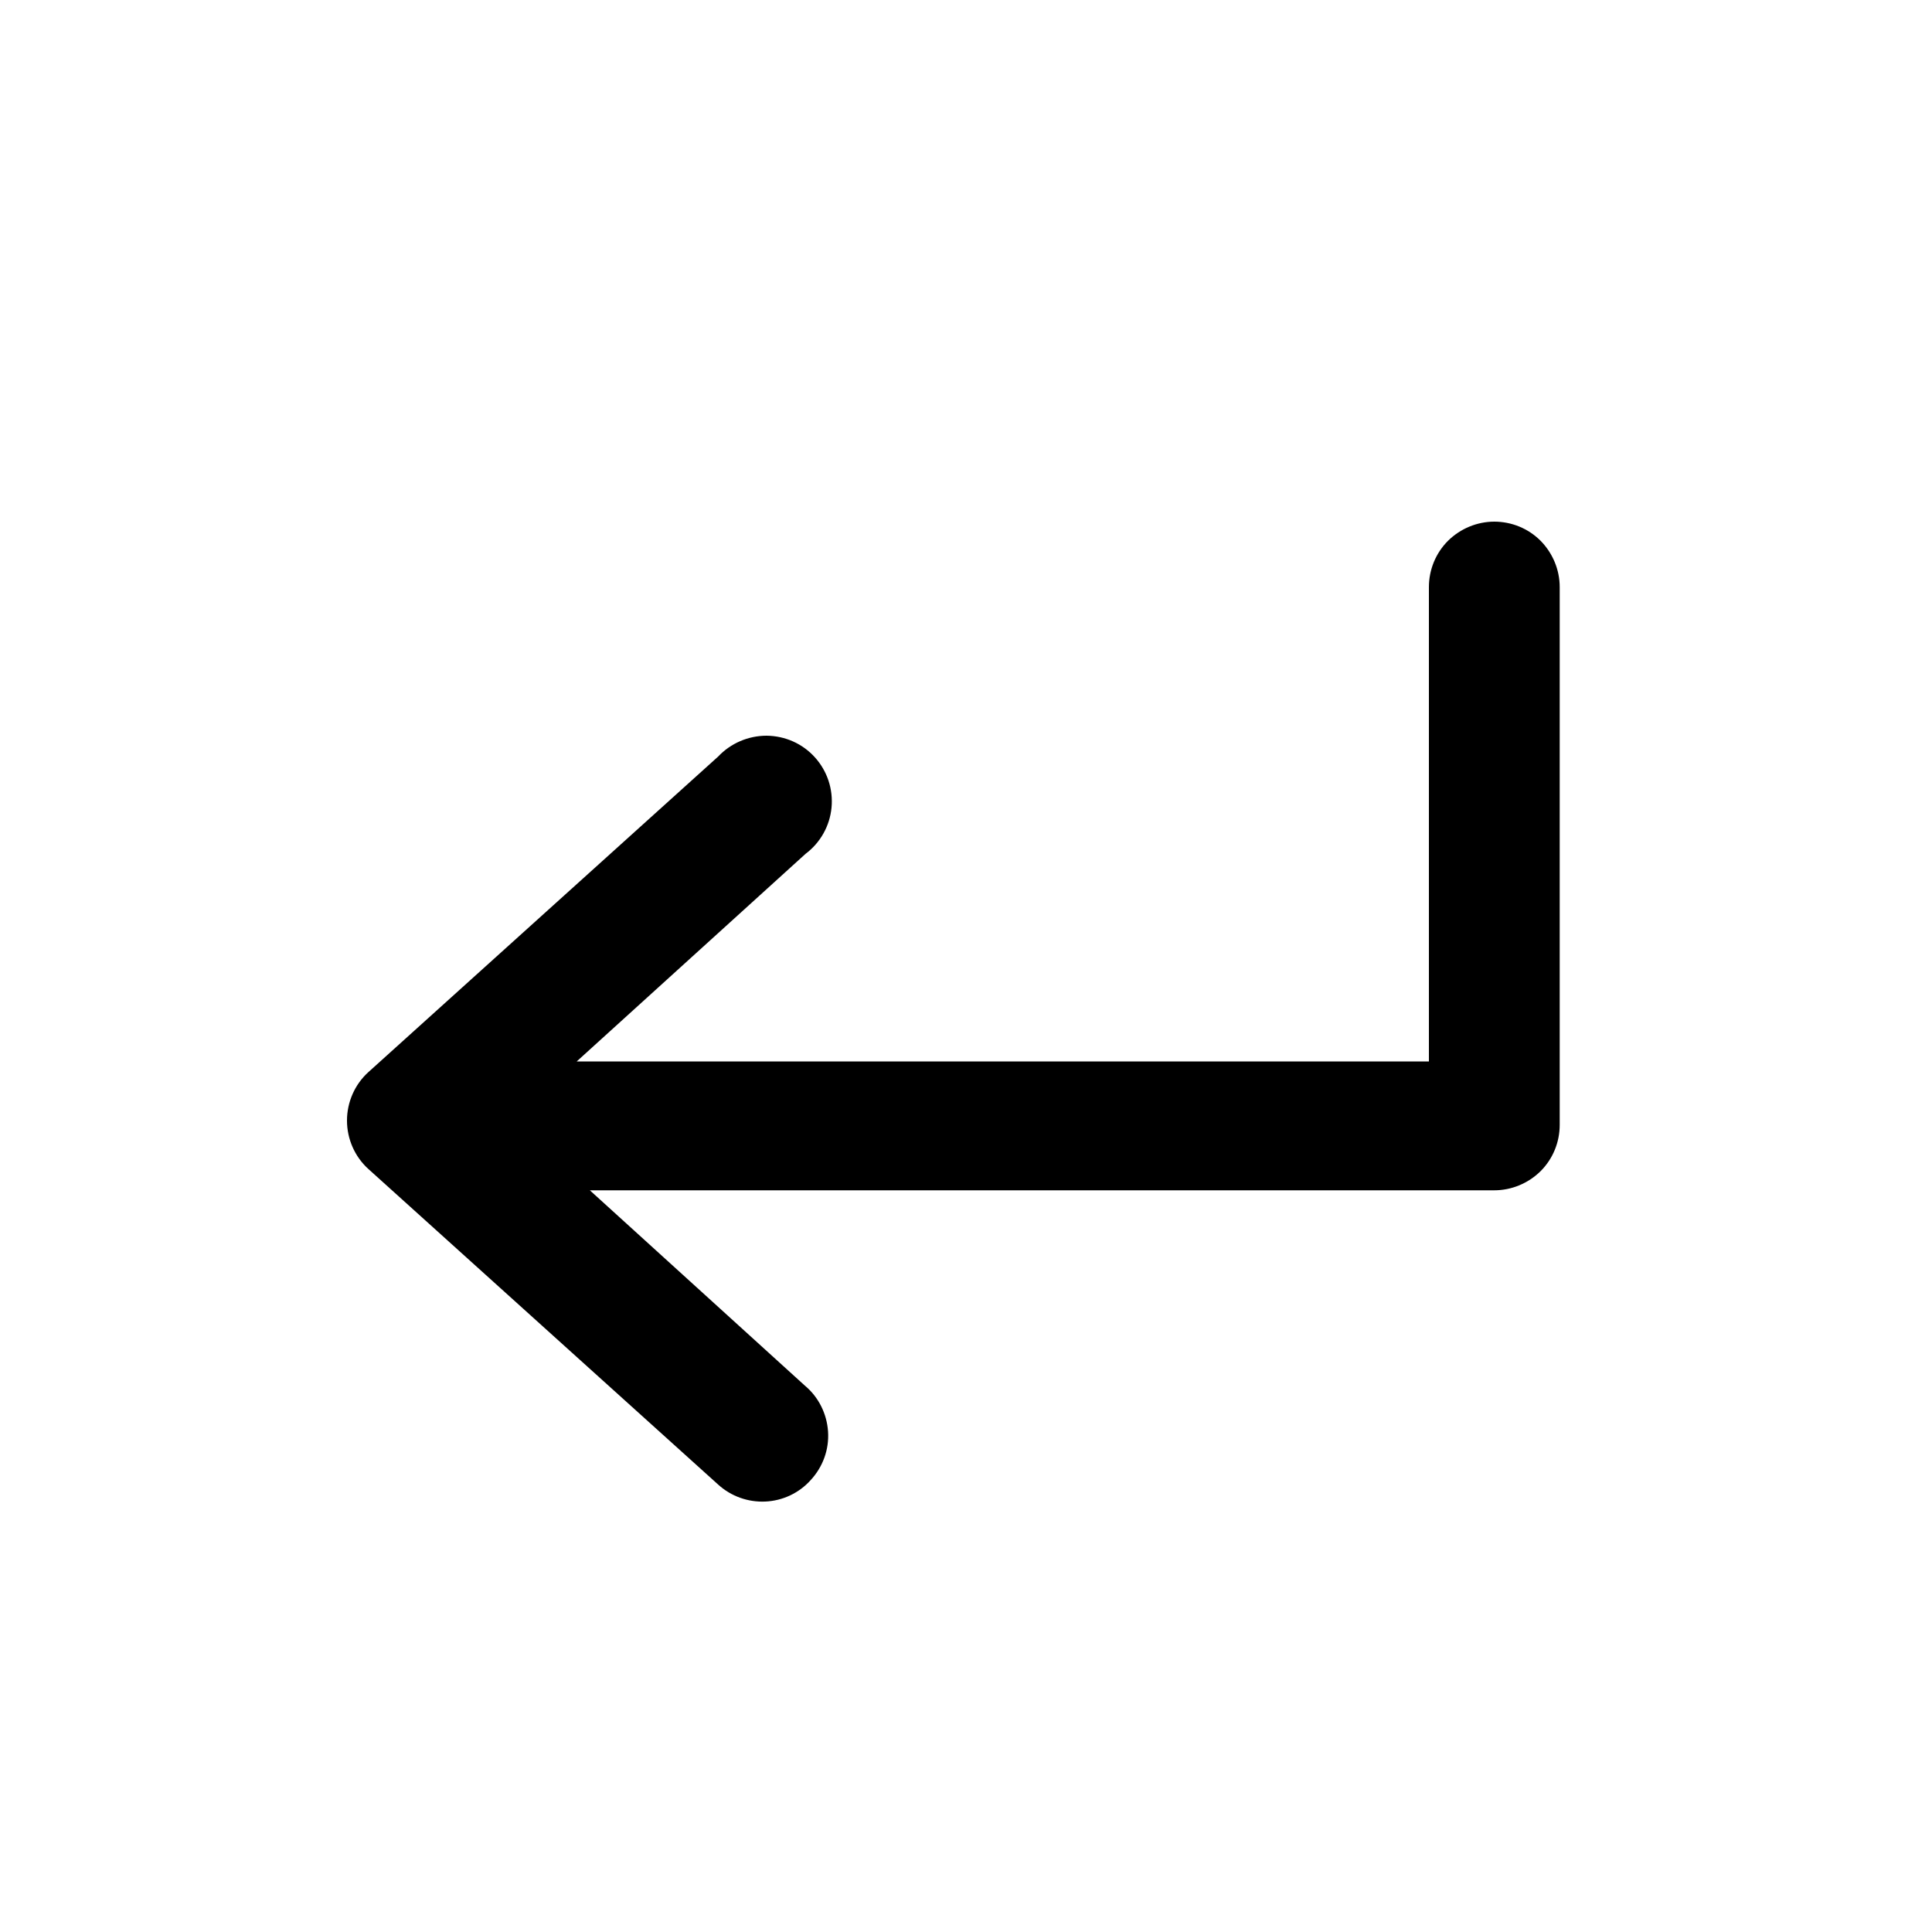 <?xml version="1.0" encoding="UTF-8"?>
<svg id="Layer_1" data-name="Layer 1" xmlns="http://www.w3.org/2000/svg" viewBox="0 0 100 100">
  <path d="M77.35,27c-.9,0-1.76,.36-2.4,.99-.64,.64-.99,1.5-.99,2.4v24.55H29.85l11.85-10.75c.76-.57,1.25-1.44,1.34-2.39,.09-.95-.22-1.89-.86-2.6-.64-.71-1.54-1.11-2.5-1.12-.95,0-1.86,.39-2.51,1.08l-18.1,16.33c-.71,.64-1.11,1.56-1.11,2.51s.4,1.87,1.11,2.51l18.1,16.33c.67,.61,1.55,.92,2.44,.88,.9-.04,1.75-.44,2.35-1.11,.63-.68,.96-1.58,.9-2.51-.06-.92-.49-1.79-1.2-2.38l-11.13-10.11h46.81c.9,0,1.76-.36,2.4-.99,.64-.64,.99-1.5,.99-2.4V30.39c0-.9-.36-1.76-.99-2.4-.64-.64-1.5-.99-2.4-.99h0Z"/>
</svg>